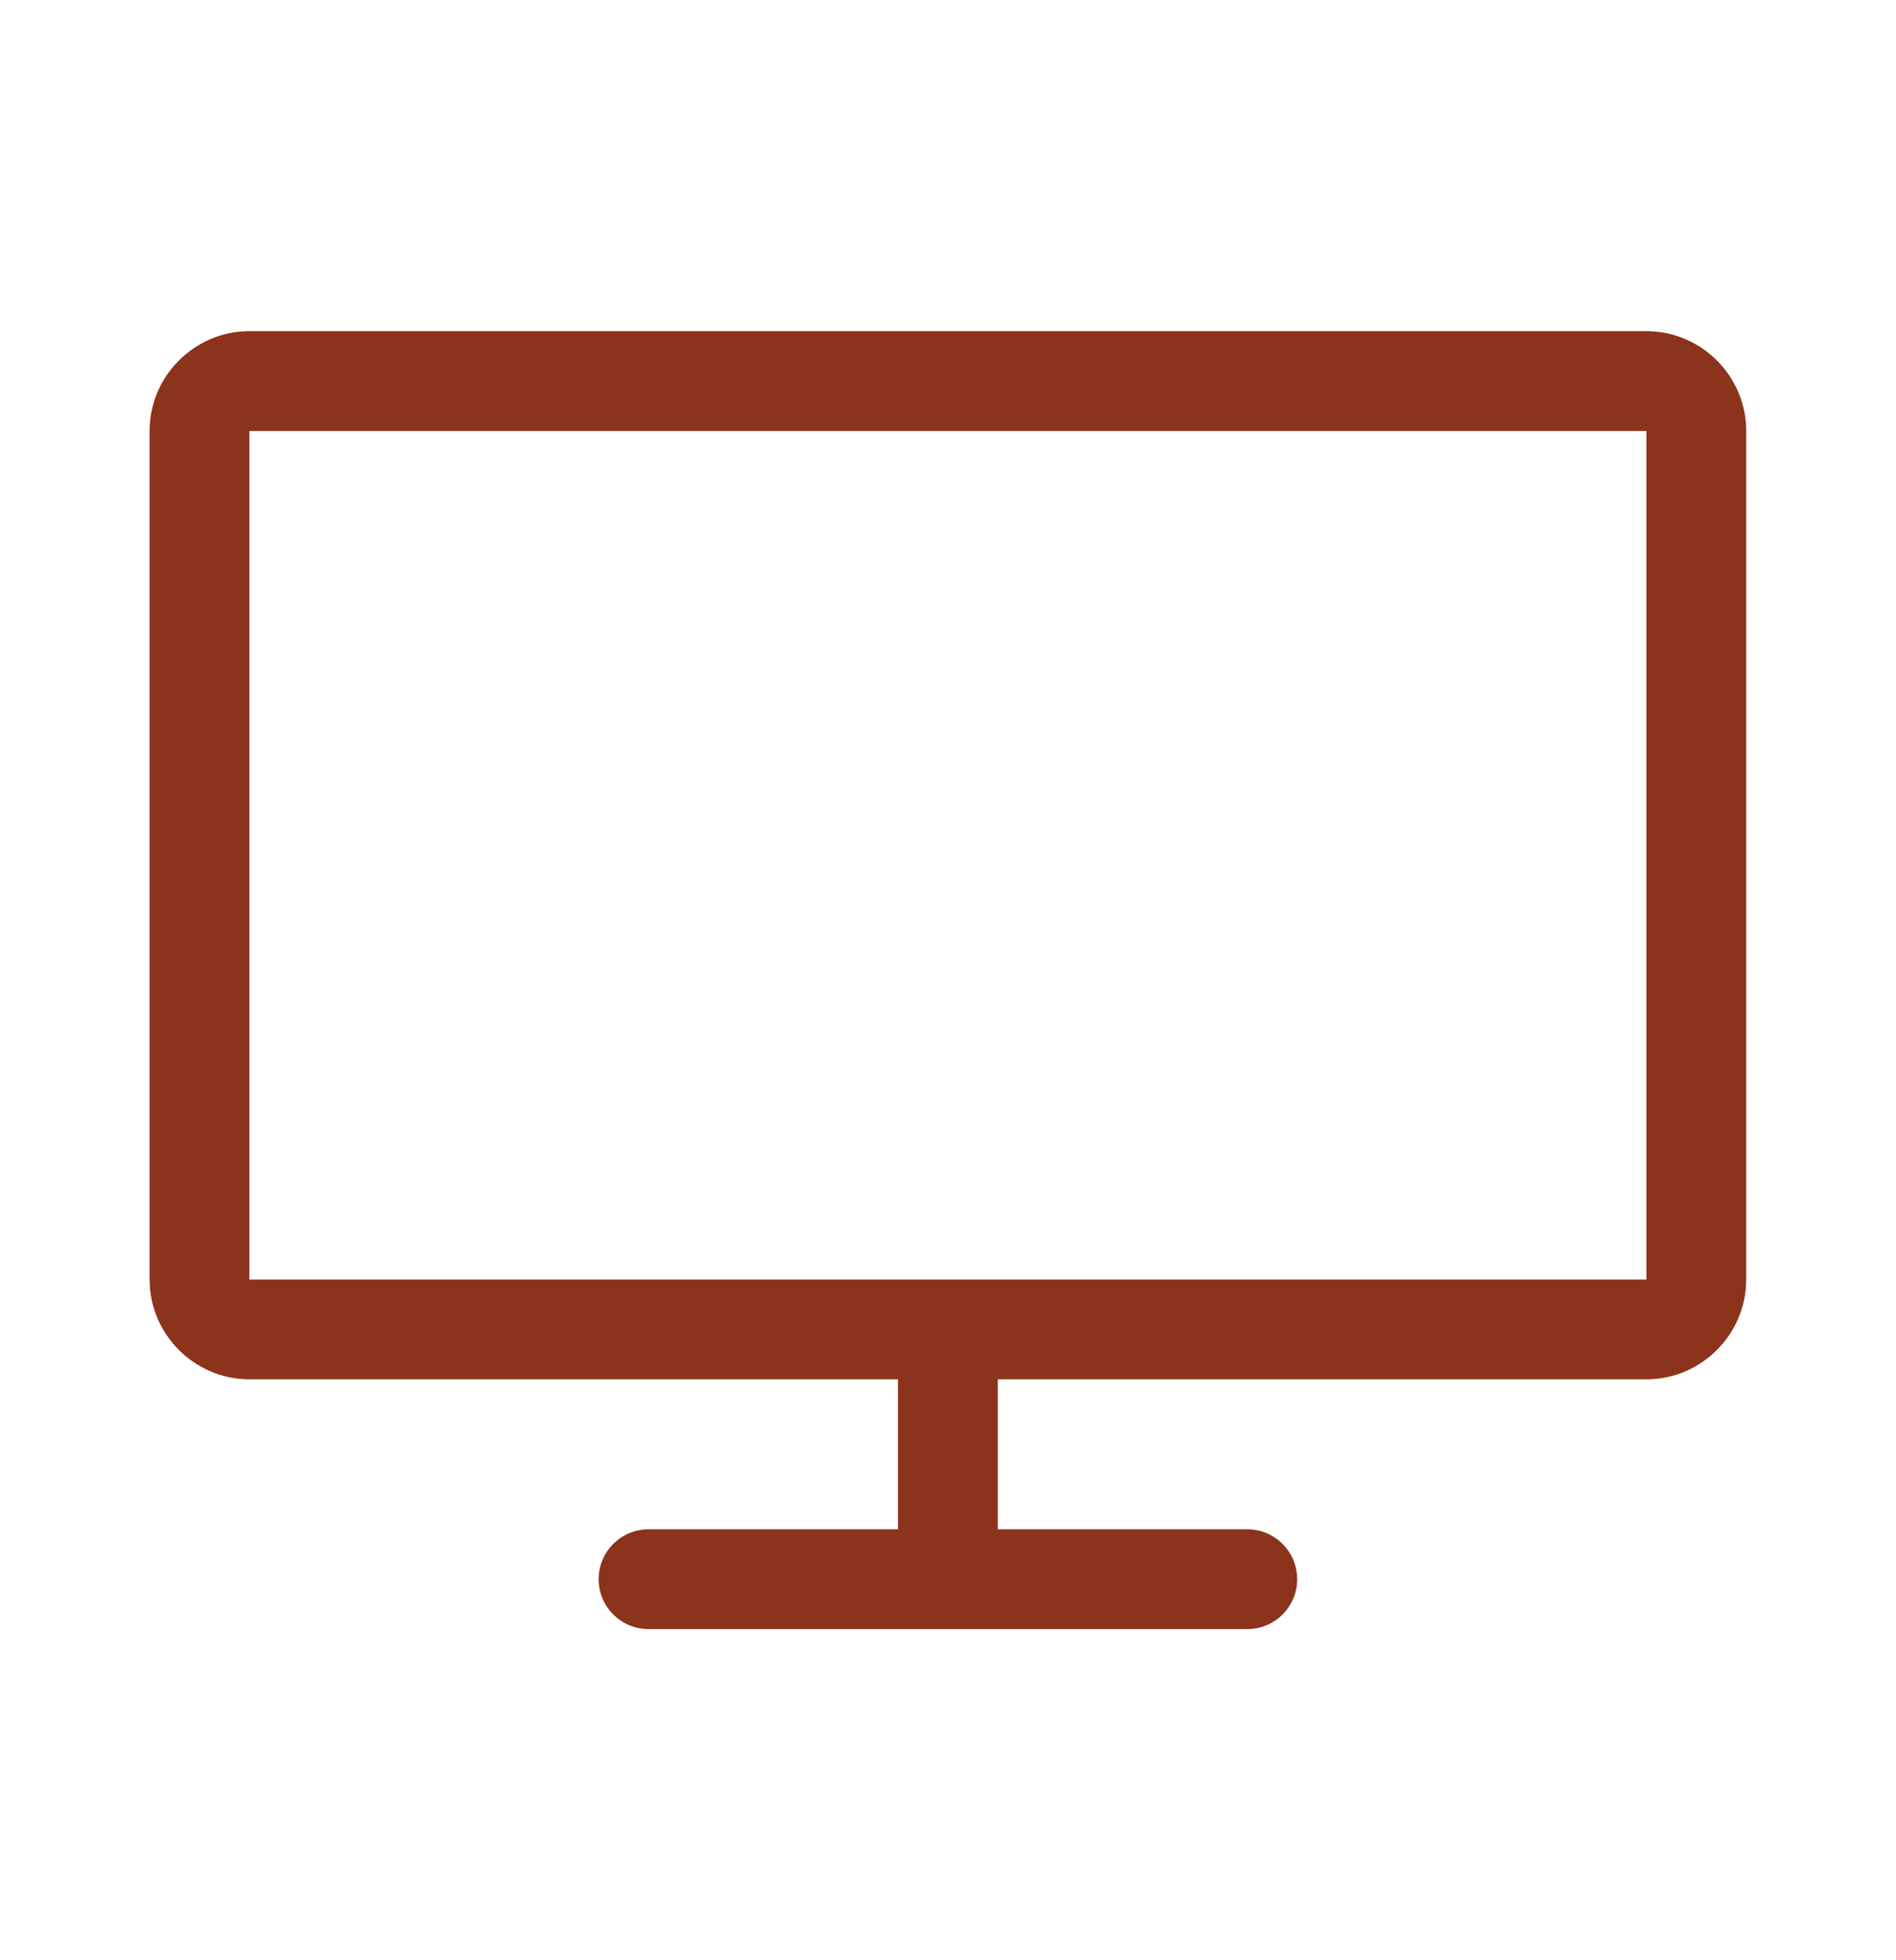 <svg width="30" height="31" viewBox="0 0 30 31" fill="none" xmlns="http://www.w3.org/2000/svg">
<path d="M26.051 5.237H3.946C3.079 5.237 2.367 5.947 2.367 6.815V20.235C2.367 21.102 3.078 21.813 3.946 21.813H14.209V24.185H10.262C9.826 24.185 9.472 24.538 9.472 24.974C9.472 25.41 9.826 25.763 10.262 25.763H19.736C20.171 25.763 20.525 25.41 20.525 24.974C20.525 24.538 20.171 24.185 19.736 24.185H15.788V21.813H26.051C26.919 21.813 27.63 21.102 27.63 20.235V6.815C27.63 5.947 26.919 5.237 26.051 5.237ZM26.051 20.235H3.946V6.815H26.051V20.235Z" fill="#8C331B"/>
</svg>
